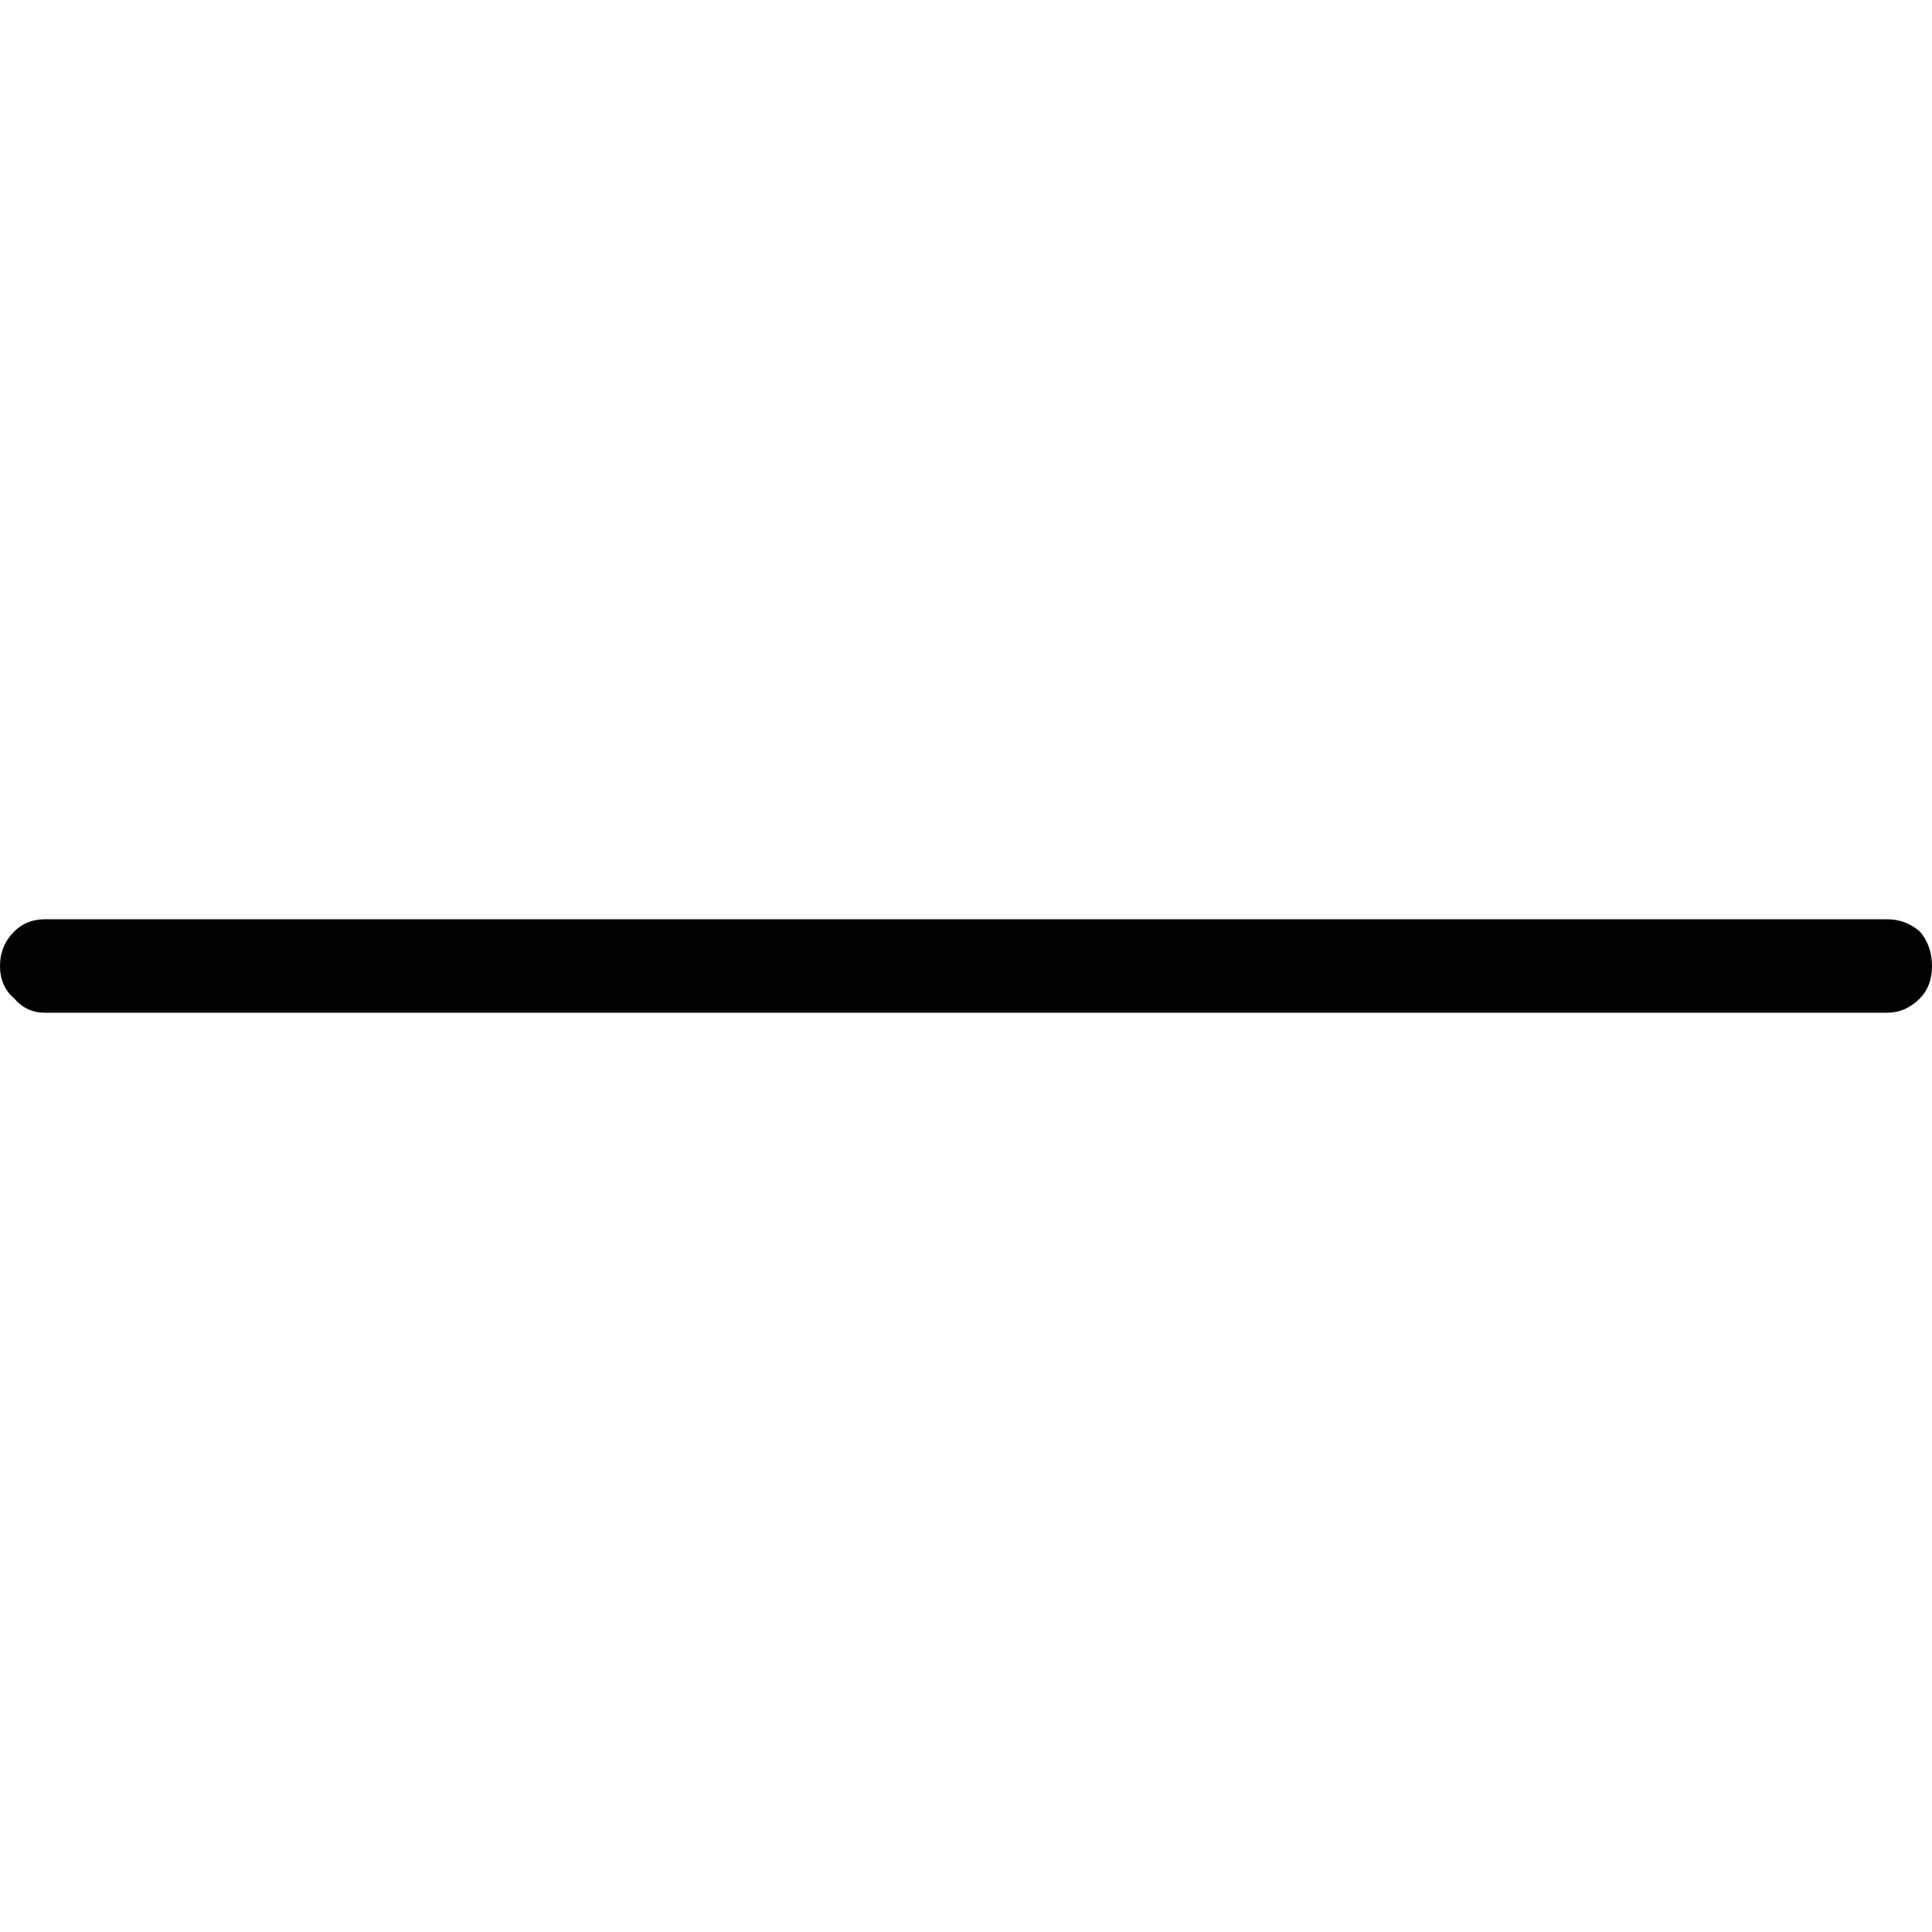 <!-- Generated by IcoMoon.io -->
<svg version="1.1" xmlns="http://www.w3.org/2000/svg" width="32" height="32" viewBox="0 0 32 32">
<title>minus</title>
<path d="M31.26 16.774q0.303 0 0.538-0.236 0.202-0.202 0.202-0.538t-0.202-0.572q-0.236-0.202-0.538-0.202h-30.519q-0.303 0-0.505 0.202-0.236 0.236-0.236 0.572t0.236 0.538q0.202 0.236 0.505 0.236h30.519z"></path>
</svg>
